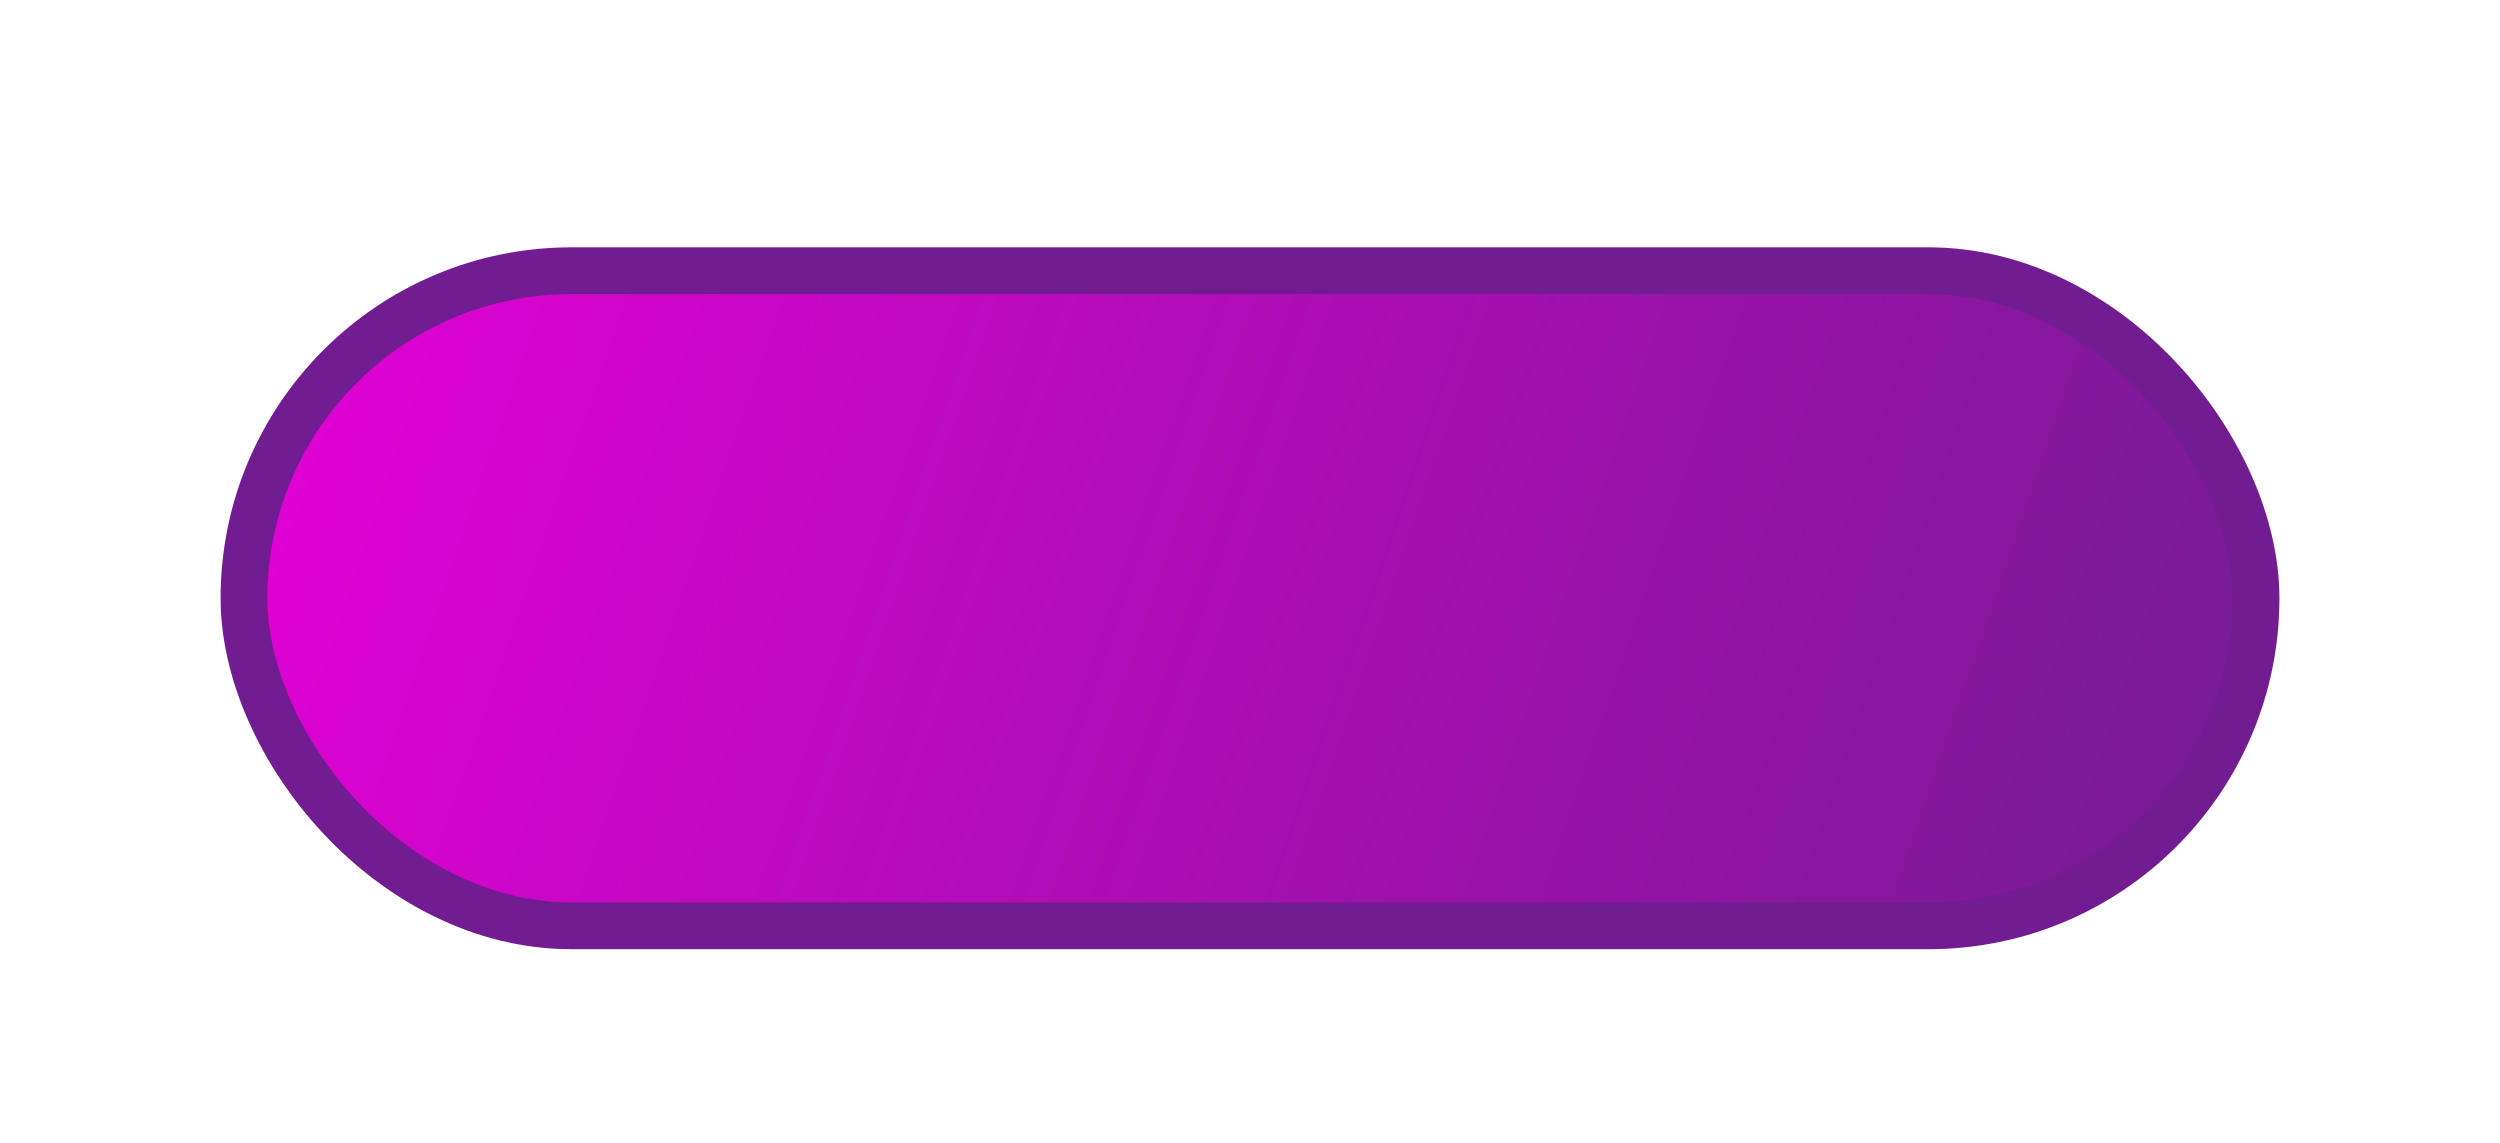 <svg width="374" height="171" viewBox="0 0 374 171" fill="none" xmlns="http://www.w3.org/2000/svg">
<g filter="url(#filter0_di)">
<rect x="36.5" y="26.5" width="301" height="98" rx="49" fill="url(#paint0_linear)"/>
<rect x="36.5" y="26.5" width="301" height="98" rx="49" stroke="#711C91" stroke-width="7" style="mix-blend-mode:screen"/>
</g>
<defs>
<filter id="filter0_di" x="0" y="0" width="374" height="171" filterUnits="userSpaceOnUse" color-interpolation-filters="sRGB">
<feFlood flood-opacity="0" result="BackgroundImageFix"/>
<feColorMatrix in="SourceAlpha" type="matrix" values="0 0 0 0 0 0 0 0 0 0 0 0 0 0 0 0 0 0 127 0"/>
<feOffset dy="10"/>
<feGaussianBlur stdDeviation="16.5"/>
<feColorMatrix type="matrix" values="0 0 0 0 0.796 0 0 0 0 0.122 0 0 0 0 1 0 0 0 0.74 0"/>
<feBlend mode="normal" in2="BackgroundImageFix" result="effect1_dropShadow"/>
<feBlend mode="normal" in="SourceGraphic" in2="effect1_dropShadow" result="shape"/>
<feColorMatrix in="SourceAlpha" type="matrix" values="0 0 0 0 0 0 0 0 0 0 0 0 0 0 0 0 0 0 127 0" result="hardAlpha"/>
<feOffset dy="4"/>
<feGaussianBlur stdDeviation="7"/>
<feComposite in2="hardAlpha" operator="arithmetic" k2="-1" k3="1"/>
<feColorMatrix type="matrix" values="0 0 0 0 0.895 0 0 0 0 0.554 0 0 0 0 1 0 0 0 1 0"/>
<feBlend mode="normal" in2="shape" result="effect2_innerShadow"/>
</filter>
<linearGradient id="paint0_linear" x1="33" y1="23" x2="341" y2="128" gradientUnits="userSpaceOnUse">
<stop stop-color="#E600D8"/>
<stop offset="1" stop-color="#711C91"/>
</linearGradient>
</defs>
</svg>
